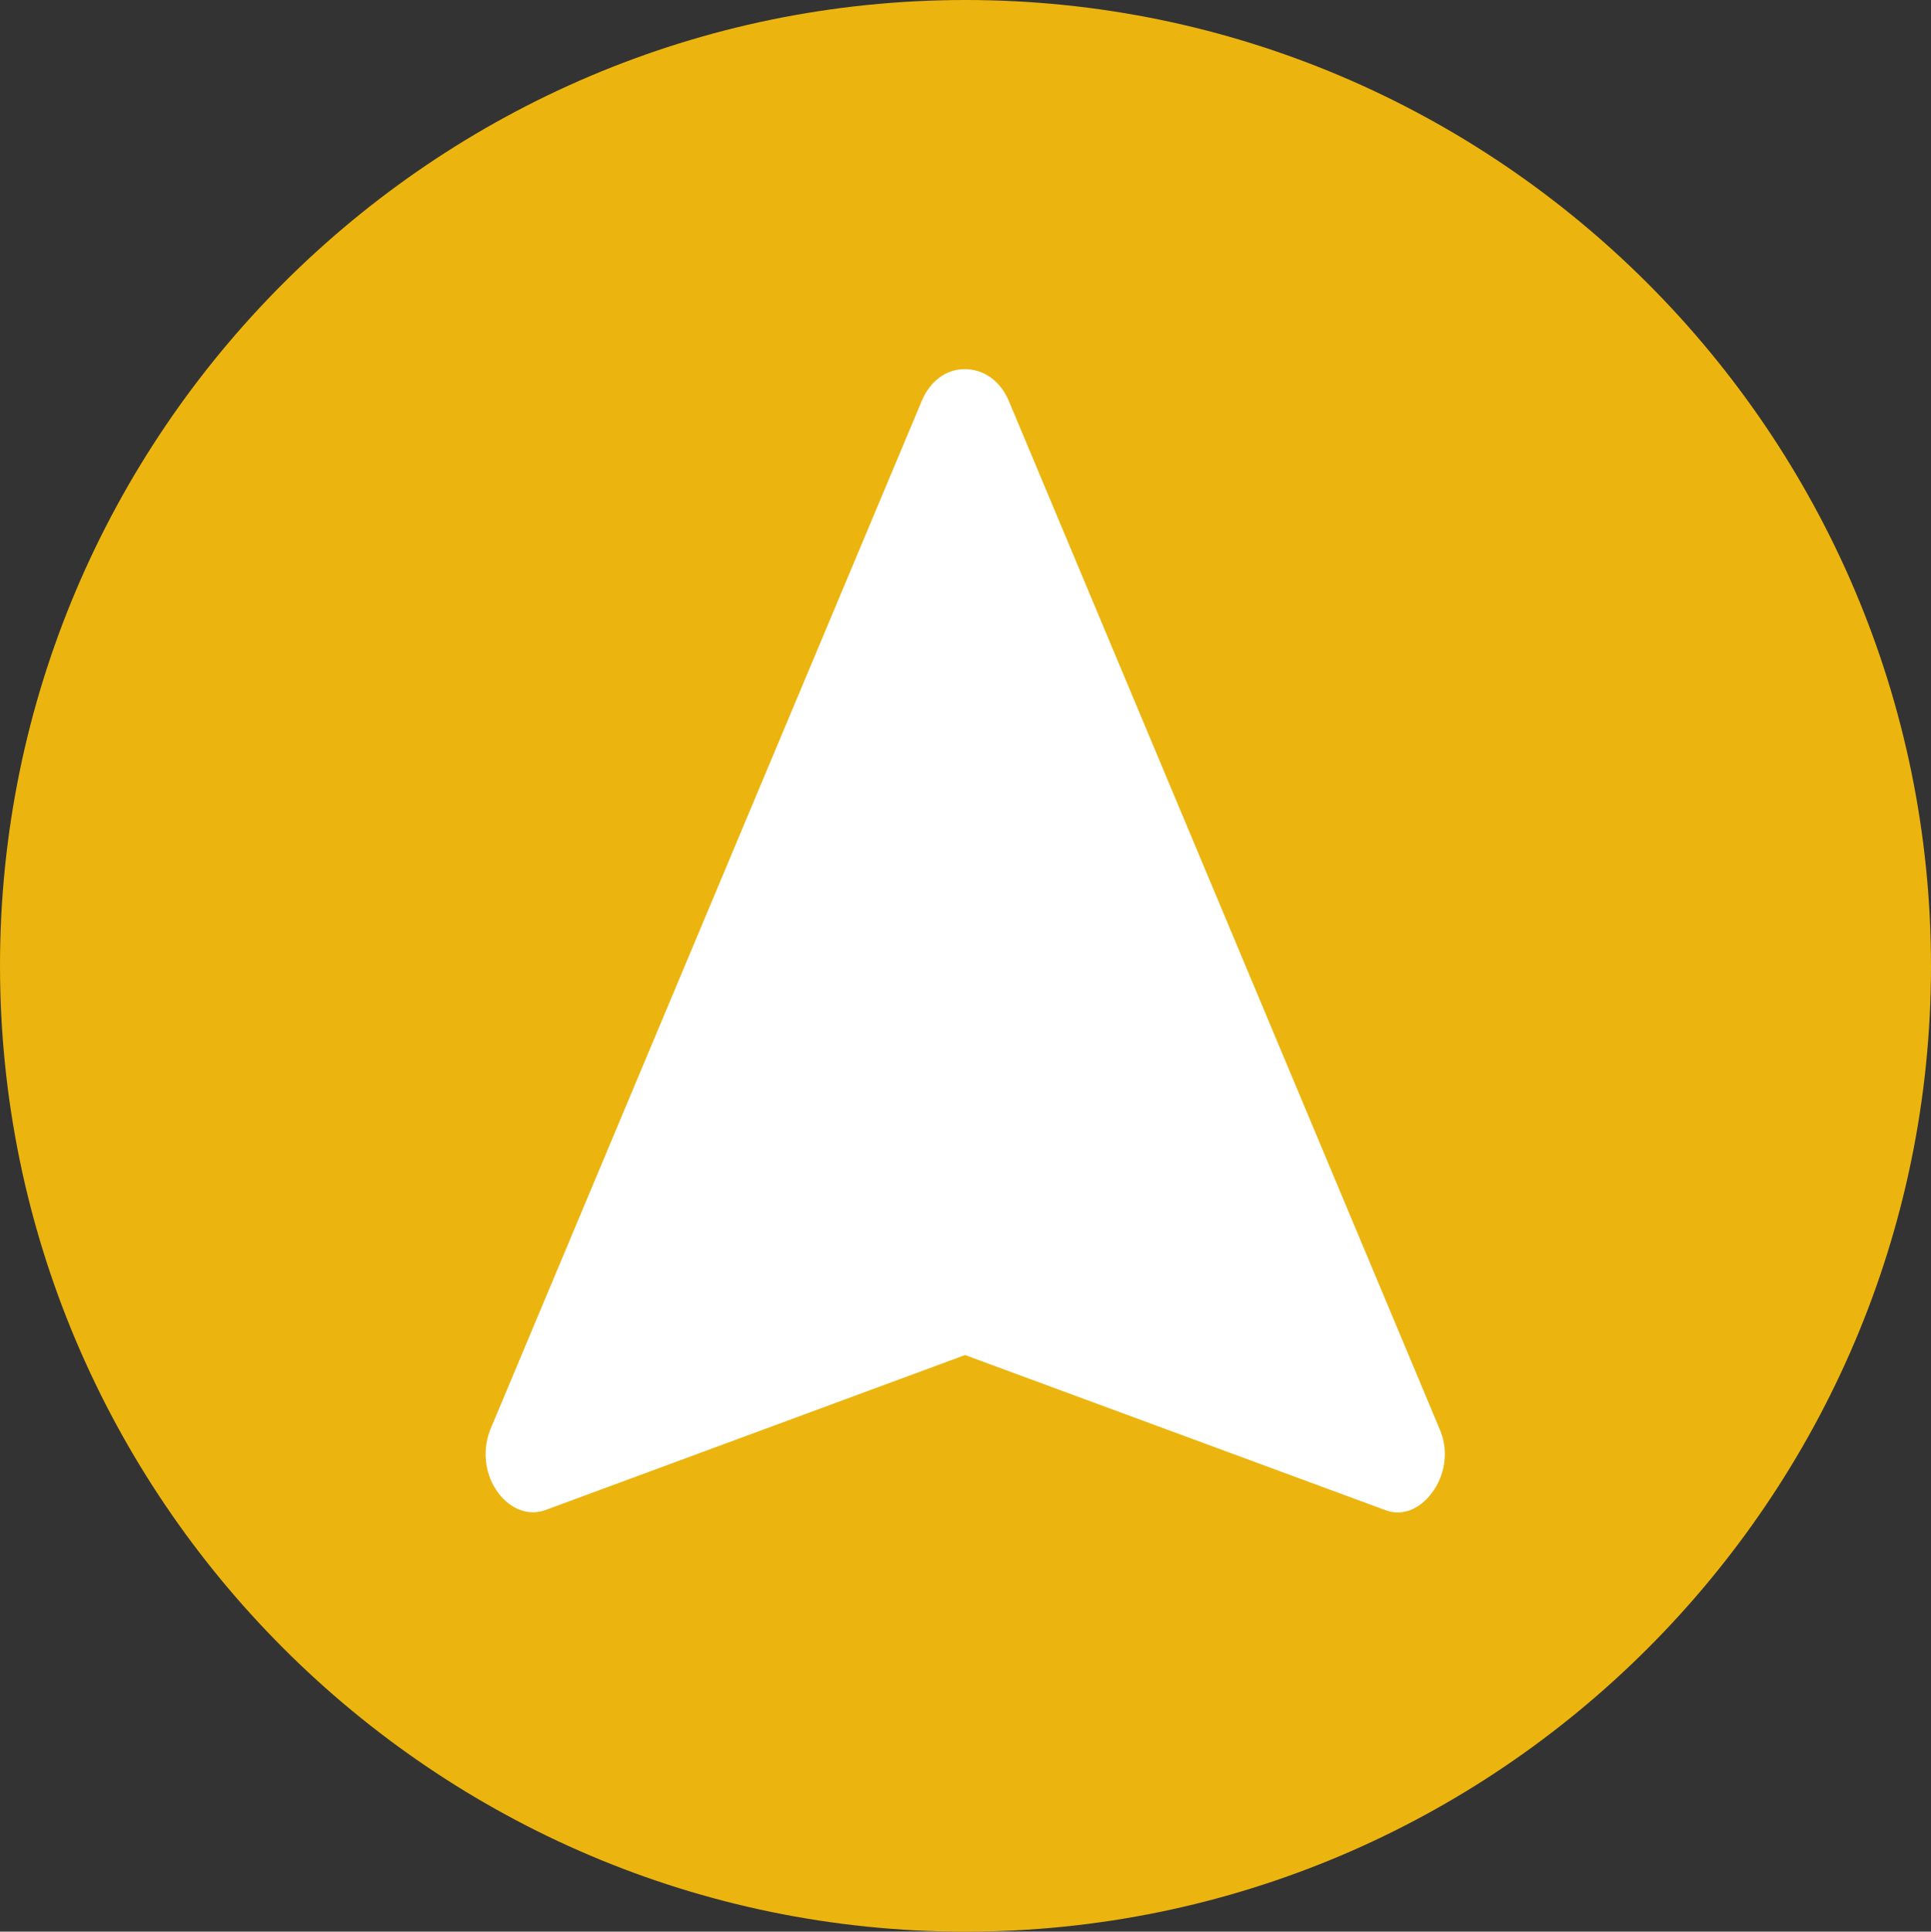 <?xml version="1.0" encoding="utf-8"?>
<!-- Generator: Adobe Illustrator 18.1.1, SVG Export Plug-In . SVG Version: 6.00 Build 0)  -->
<svg version="1.1" id="Слой_1" xmlns="http://www.w3.org/2000/svg" xmlns:xlink="http://www.w3.org/1999/xlink" x="0px" y="0px"
	 viewBox="0 0 44.68 44.69" enable-background="new 0 0 44.68 44.69" xml:space="preserve">
<rect x="0" y="0" width="44.68" height="44.69" fill="#333333" stroke="none"/>
<g>
	<path fill-rule="evenodd" clip-rule="evenodd" fill="#EBB40E" d="M22.34,44.69c12.31,0,22.34-10.03,22.34-22.34S34.65,0,22.34,0
		C10.03,0,0,10.03,0,22.34S10.03,44.69,22.34,44.69L22.34,44.69z"/>
	<path fill-rule="evenodd" clip-rule="evenodd" fill="#FFFFFF" d="M23.34,9.27l9.97,23.79c0.2,0.46,0.15,0.99-0.13,1.41
		c-0.27,0.41-0.7,0.63-1.12,0.47l-9.73-3.59l-9.72,3.59c-0.42,0.15-0.86-0.06-1.13-0.47c-0.27-0.41-0.32-0.94-0.13-1.41l9.98-23.79
		c0.19-0.45,0.56-0.73,0.99-0.73C22.77,8.54,23.15,8.82,23.34,9.27L23.34,9.27z"/>
</g>
<g>
</g>
<g>
</g>
<g>
</g>
<g>
</g>
<g>
</g>
<g>
</g>
<g>
</g>
<g>
</g>
<g>
</g>
<g>
</g>
<g>
</g>
<g>
</g>
<g>
</g>
<g>
</g>
<g>
</g>
</svg>
